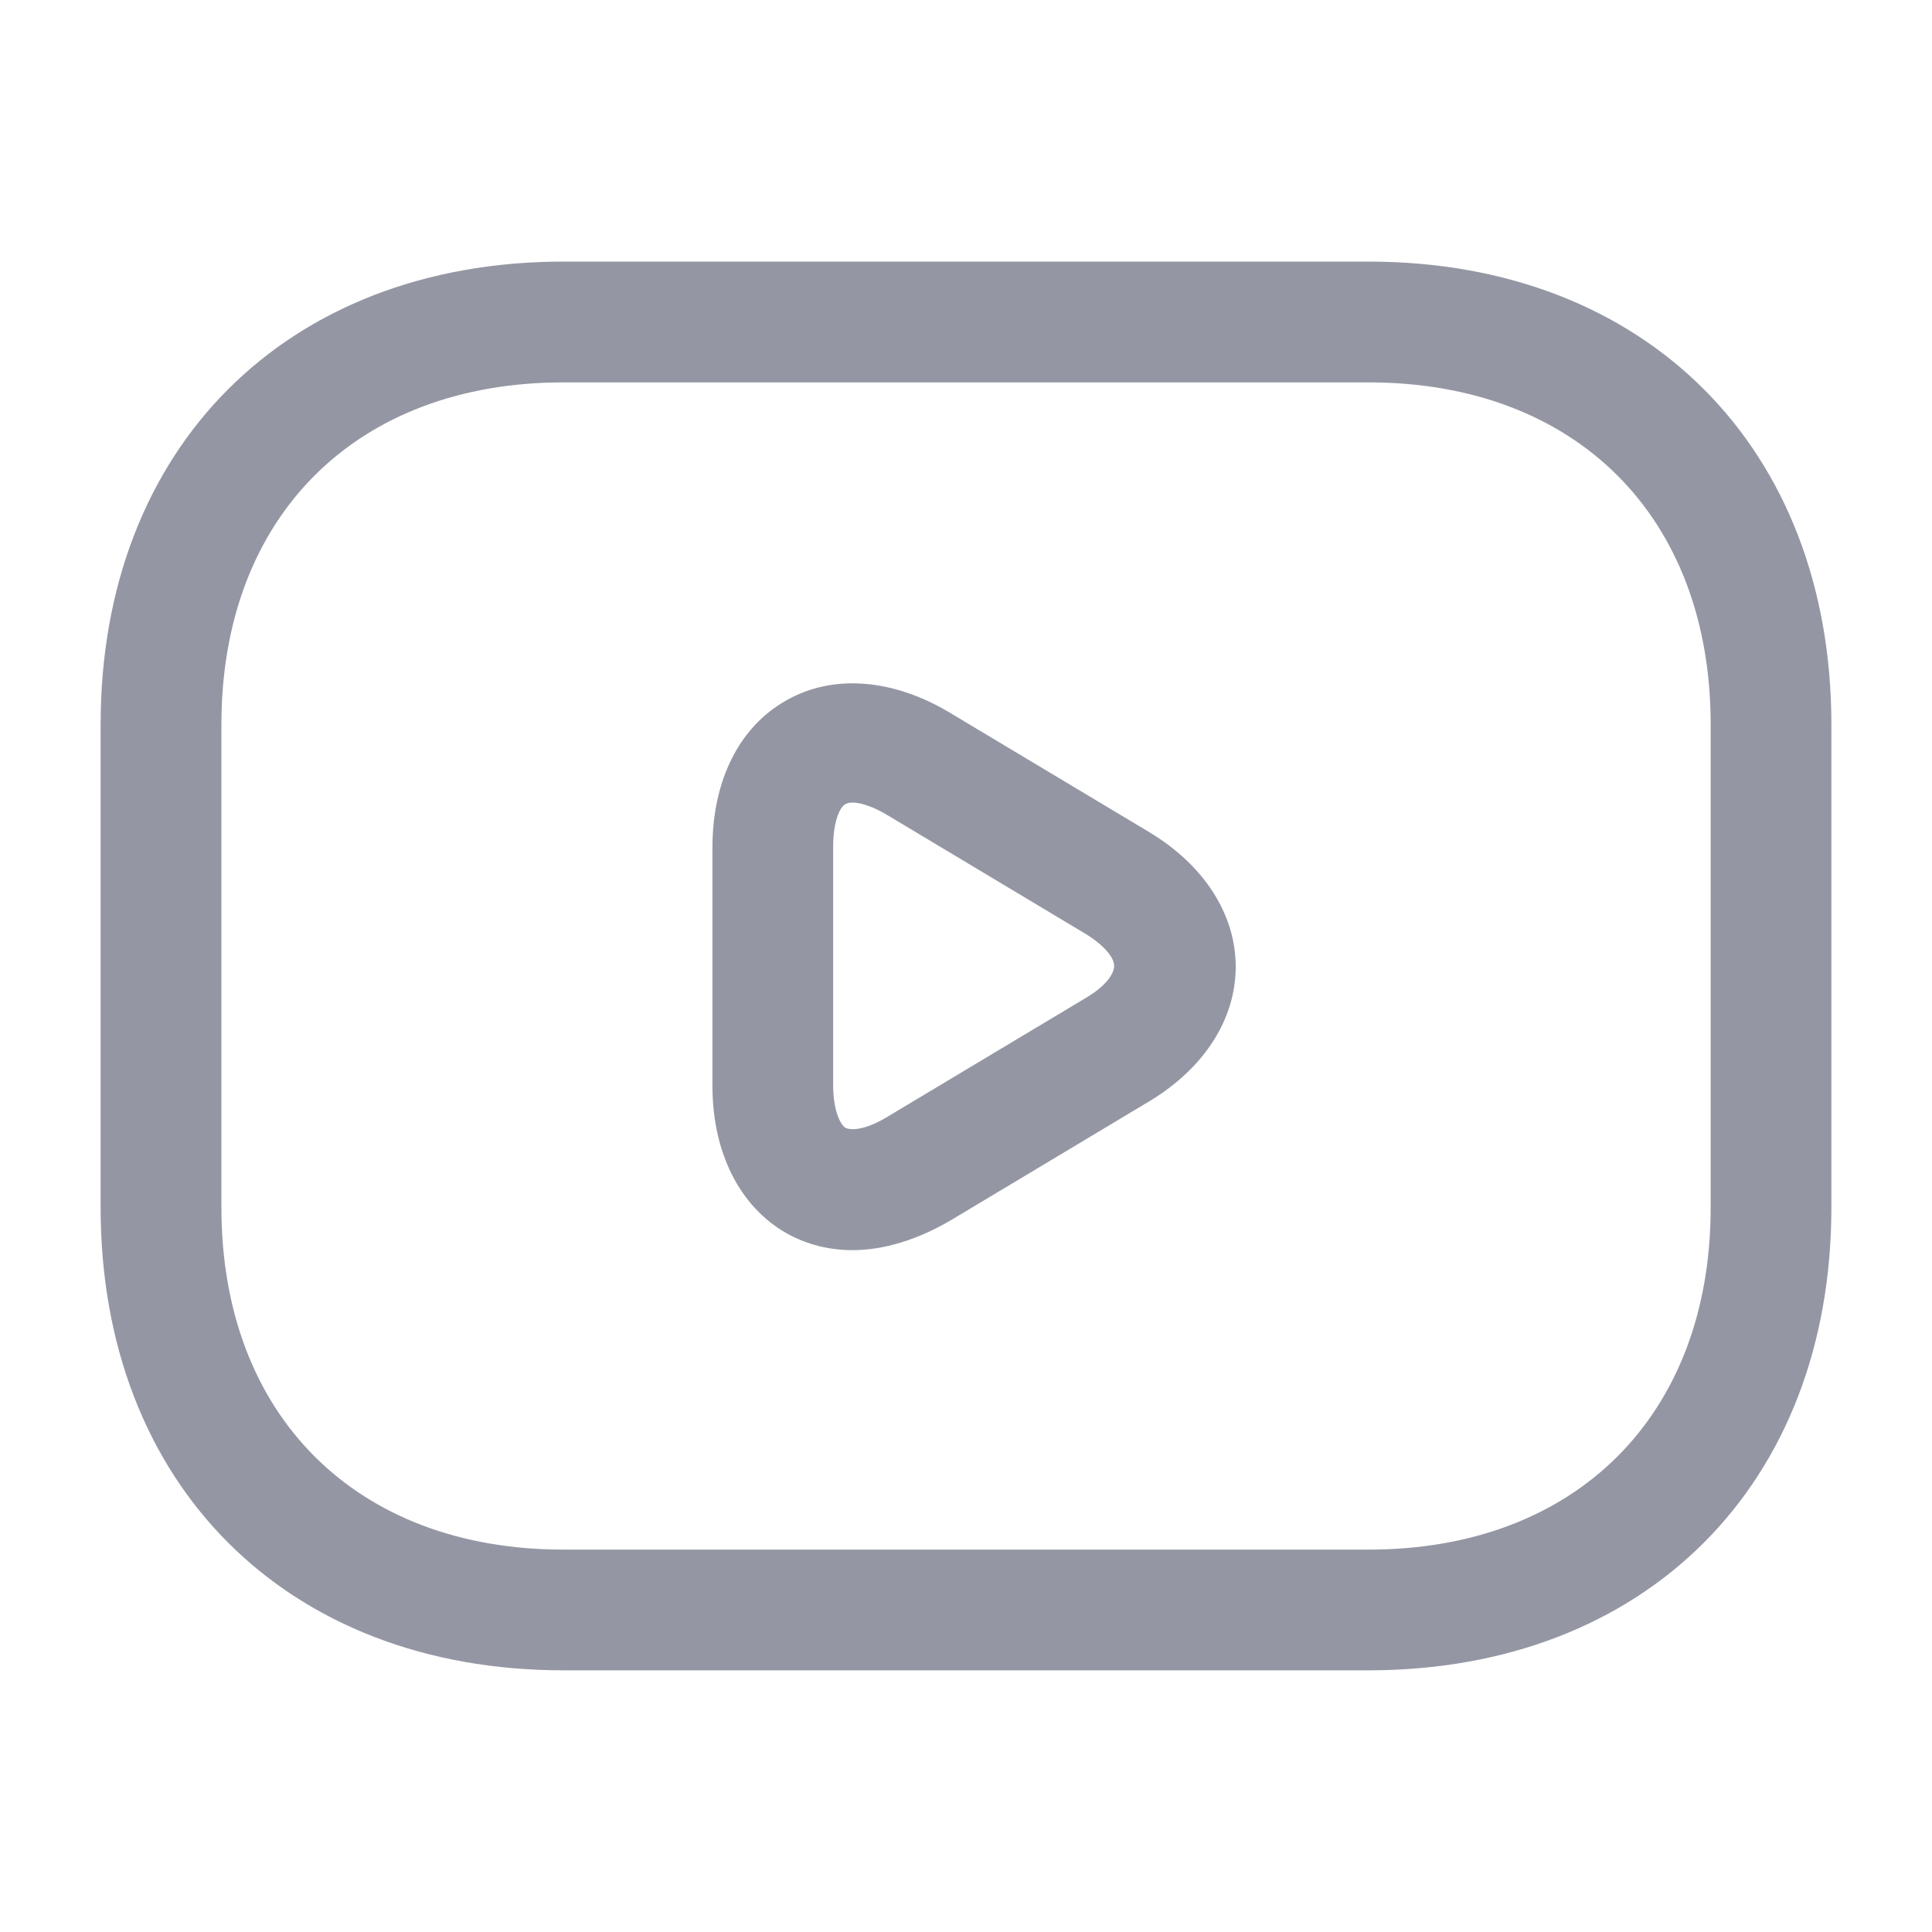 <svg width="25" height="25" viewBox="0 0 25 25" fill="none" xmlns="http://www.w3.org/2000/svg">
<path d="M17.708 21.614H7.292C3.708 21.614 1.302 19.208 1.302 15.625V9.375C1.302 5.791 3.708 3.385 7.292 3.385H17.708C21.292 3.385 23.698 5.791 23.698 9.375V15.625C23.698 19.208 21.292 21.614 17.708 21.614ZM7.292 4.948C4.604 4.948 2.865 6.687 2.865 9.375V15.625C2.865 18.312 4.604 20.052 7.292 20.052H17.708C20.396 20.052 22.136 18.312 22.136 15.625V9.375C22.136 6.687 20.396 4.948 17.708 4.948H7.292Z" fill="#9497A3"/>
<path d="M11.031 16.177C10.729 16.177 10.438 16.104 10.177 15.958C9.573 15.614 9.219 14.916 9.219 14.052V10.968C9.219 10.104 9.562 9.406 10.177 9.062C10.781 8.718 11.562 8.781 12.302 9.229L14.875 10.77C15.583 11.197 15.99 11.833 15.99 12.51C15.99 13.187 15.583 13.822 14.875 14.249L12.302 15.791C11.875 16.041 11.438 16.177 11.031 16.177ZM11.031 10.385C10.999 10.384 10.967 10.392 10.938 10.406C10.865 10.447 10.781 10.635 10.781 10.958V14.041C10.781 14.354 10.865 14.541 10.938 14.593C11.021 14.635 11.219 14.614 11.49 14.447L14.062 12.906C14.323 12.749 14.417 12.593 14.417 12.499C14.417 12.406 14.323 12.26 14.062 12.093L11.49 10.552C11.302 10.437 11.135 10.385 11.031 10.385Z" fill="#9497A3"/>
</svg>
